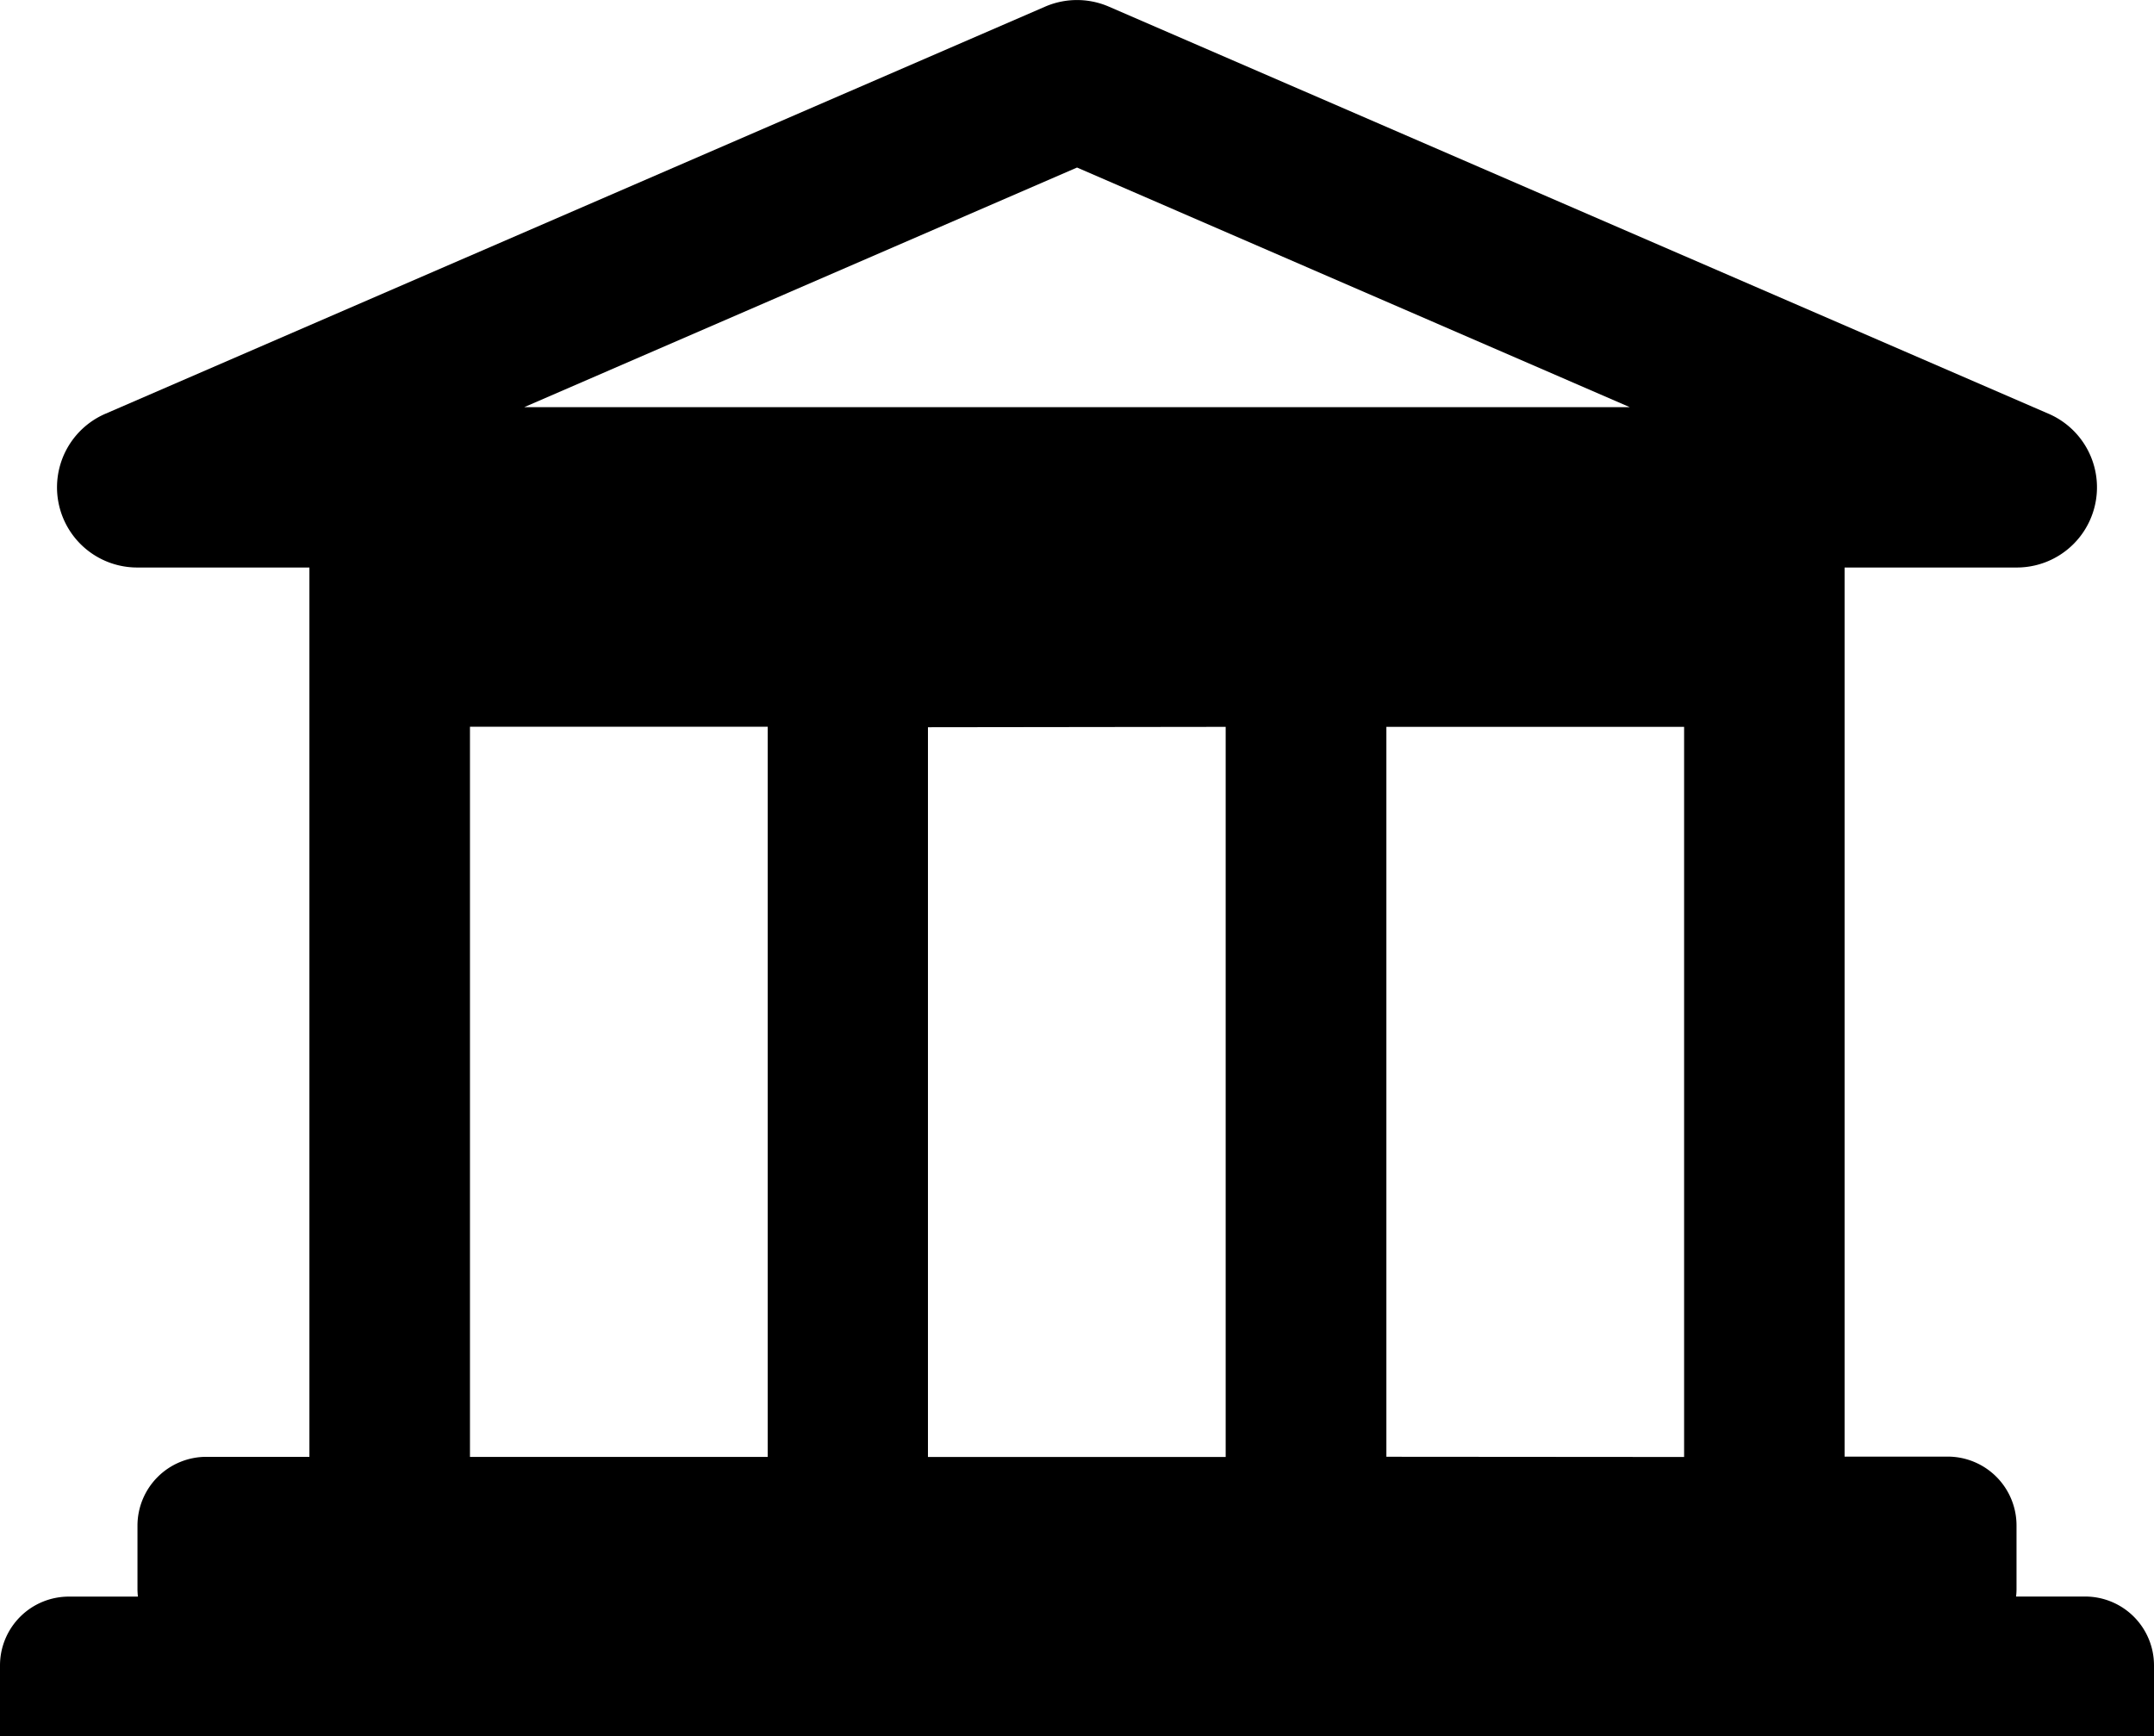 <svg xmlns="http://www.w3.org/2000/svg" width="28.939" height="23.329" viewBox="0 0 28.939 23.329">
  <path id="bank-account-svgrepo-com" d="M29.5,25.617v.955H.558v-.953a.925.925,0,0,1,.924-.925h.929q-.005-.046-.006-.093v-.861a.925.925,0,0,1,.924-.924H4.715V10.867H2.405A1.077,1.077,0,0,1,1.977,8.8L14.6,3.331a1.077,1.077,0,0,1,.855,0L28.078,8.8a1.077,1.077,0,0,1-.428,2.067H25.34V22.813h1.386a.925.925,0,0,1,.924.924V24.6a.862.862,0,0,1-.006.093h.929a.925.925,0,0,1,.924.924Zm-22.628-2.8h4V13.006h-4ZM7.6,8.713H22.455l-7.427-3.22Zm5.425,4.3v9.805h4V13.008Zm10.159,9.805V13.008h-4v9.807Z" transform="translate(-0.558 -3.242)"/>
</svg>
